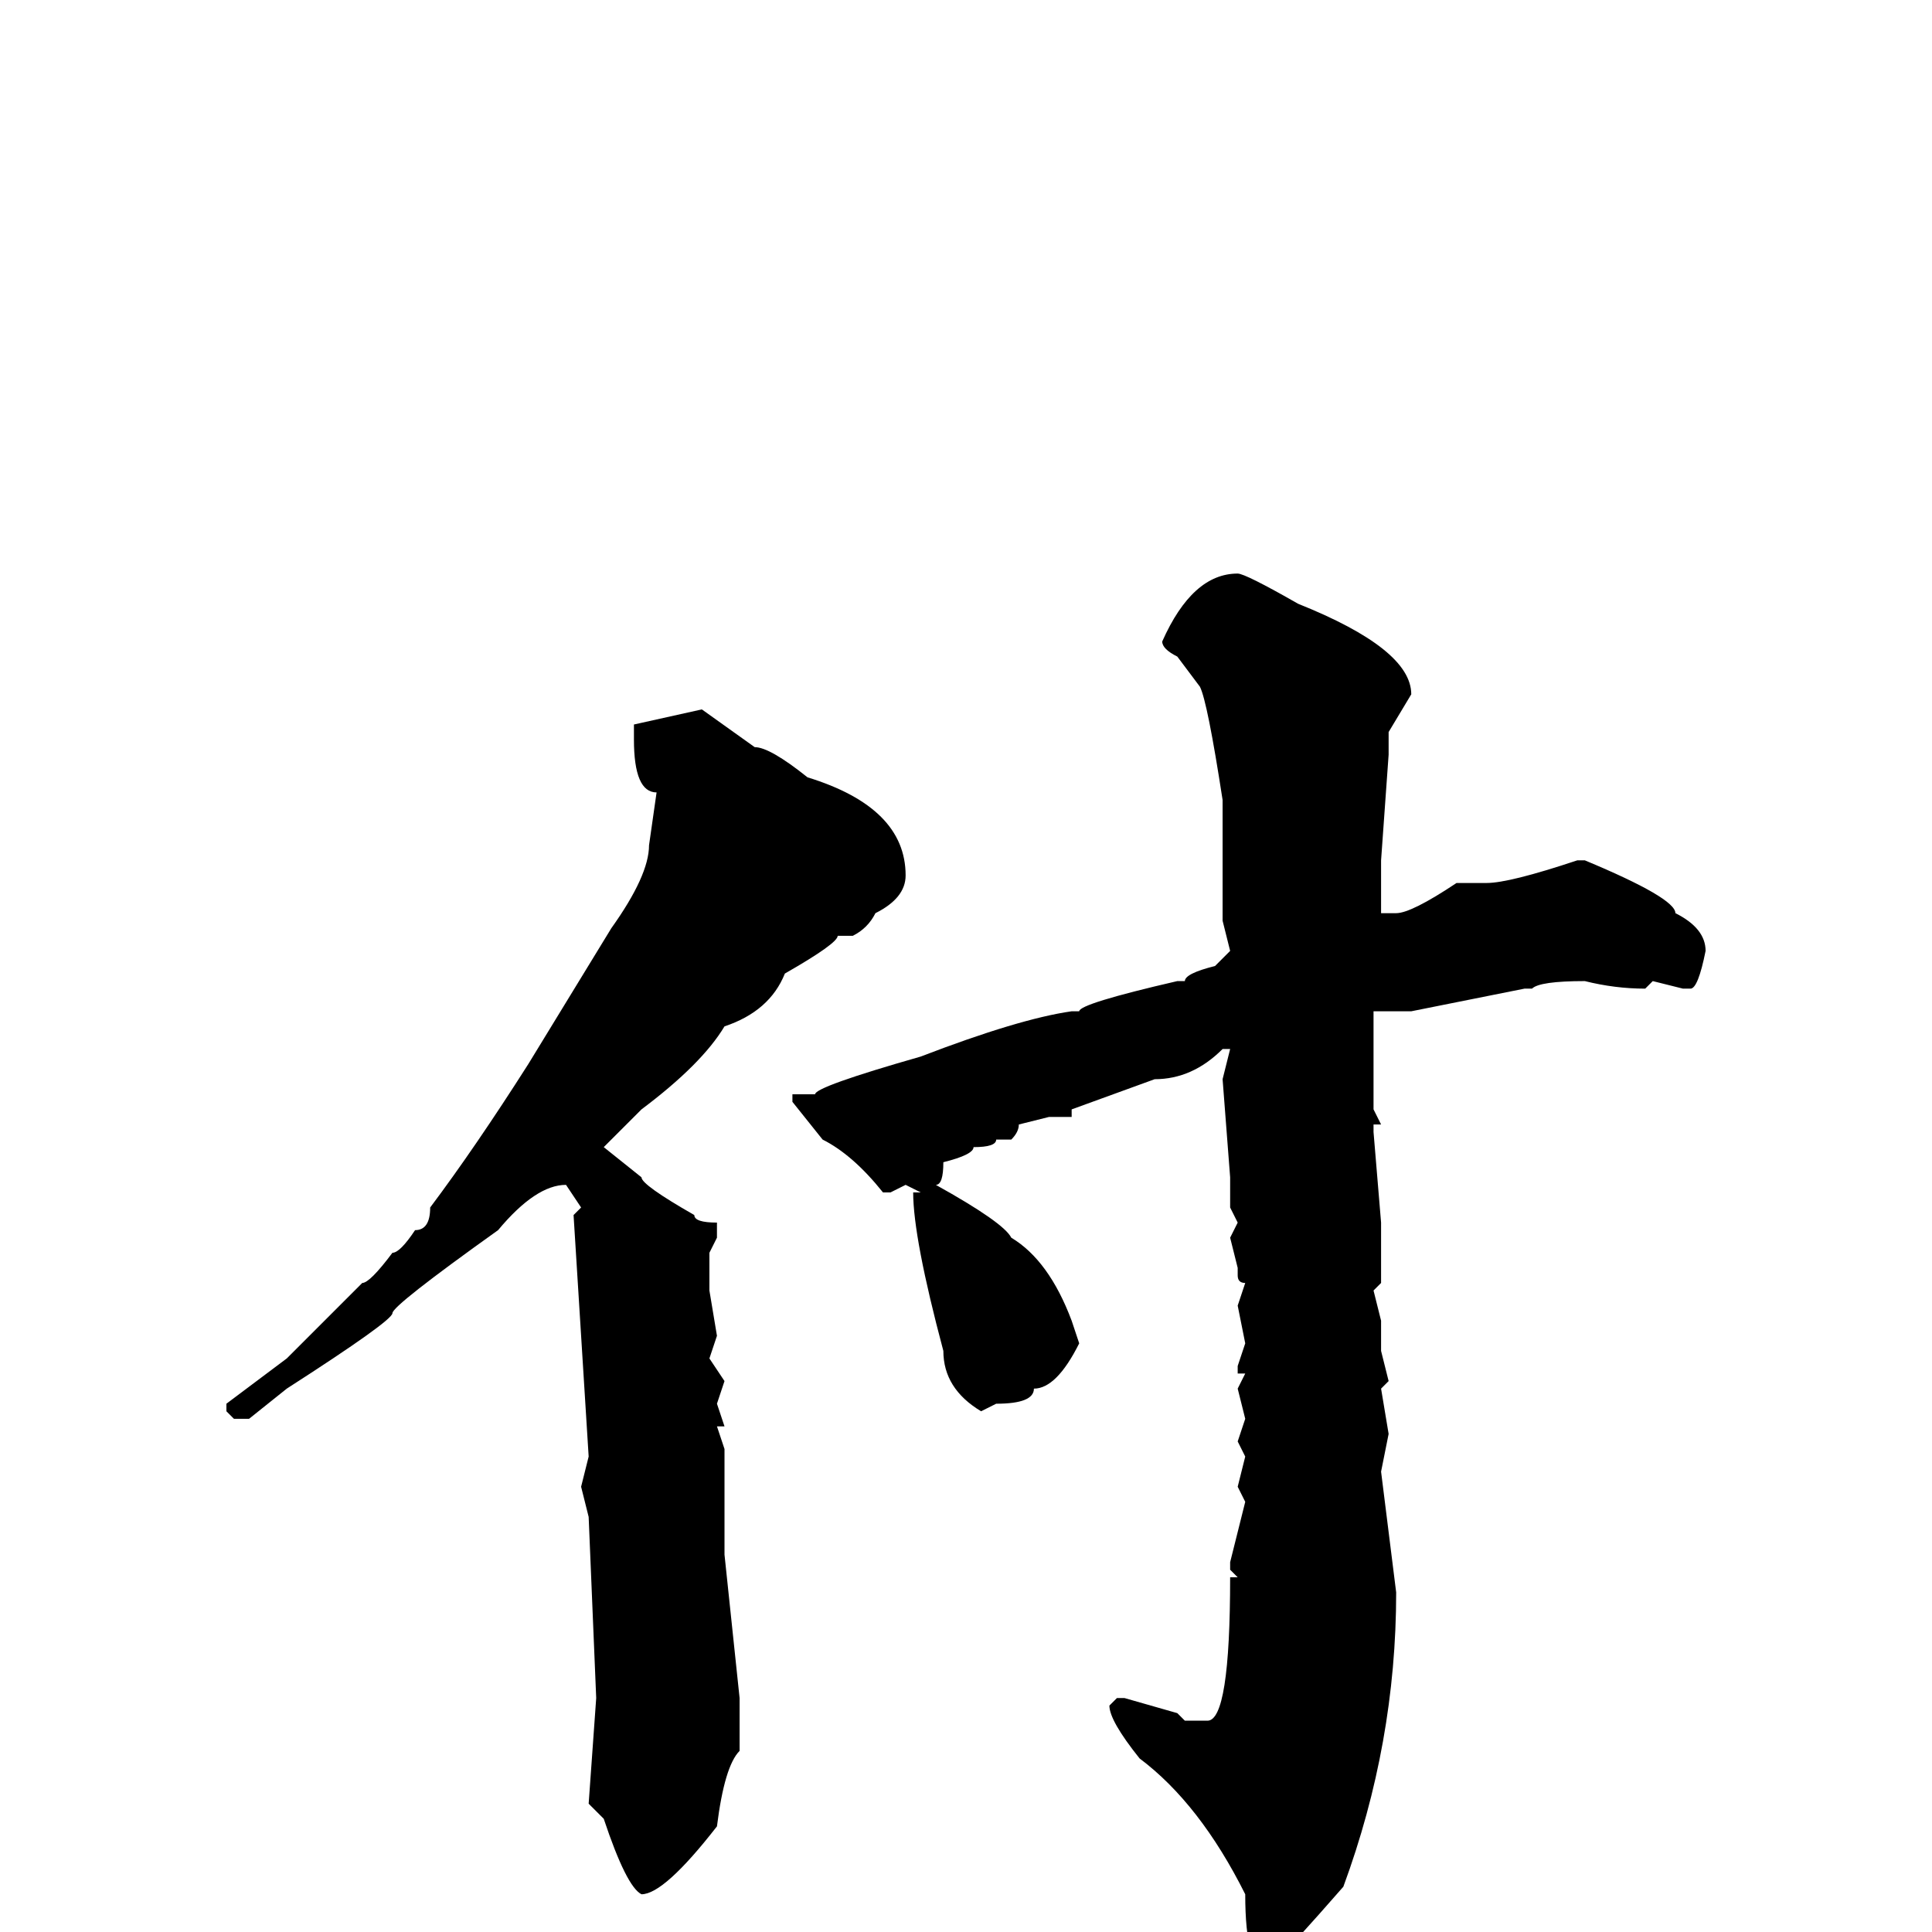 <svg xmlns="http://www.w3.org/2000/svg" viewBox="0 -256 256 256">
	<path fill="#000000" d="M164 -180Q165 -180 172 -176Q187 -170 187 -164L184 -159V-156L183 -142V-137V-135H185Q187 -135 193 -139H197Q200 -139 209 -142H210Q222 -137 222 -135Q226 -133 226 -130Q225 -125 224 -125H223L219 -126L218 -125Q214 -125 210 -126Q204 -126 203 -125H202L187 -122H182V-114V-109L183 -107H182V-106L183 -94V-91V-86L182 -85L183 -81V-77L184 -73L183 -72L184 -66L183 -61L185 -45Q185 -25 178 -6Q171 2 168 5Q165 5 165 -5Q159 -17 151 -23Q147 -28 147 -30L148 -31H149L156 -29L157 -28H160Q163 -28 163 -47H164L163 -48V-49L165 -57L164 -59L165 -63L164 -65L165 -68L164 -72L165 -74H164V-75L165 -78L164 -83L165 -86Q164 -86 164 -87V-88L163 -92L164 -94L163 -96V-100L162 -113L163 -117H162Q158 -113 153 -113L142 -109V-108H139L135 -107Q135 -106 134 -105H132Q132 -104 129 -104Q129 -103 125 -102Q125 -99 124 -99Q133 -94 134 -92Q139 -89 142 -81L143 -78Q140 -72 137 -72Q137 -70 132 -70L130 -69Q125 -72 125 -77Q121 -92 121 -98H122L120 -99L118 -98H117Q113 -103 109 -105L105 -110V-111H108Q108 -112 122 -116Q135 -121 142 -122H143Q143 -123 156 -126H157Q157 -127 161 -128L163 -130L162 -134V-145V-149V-150Q160 -163 159 -165L156 -169Q154 -170 154 -171Q158 -180 164 -180ZM93 -162L100 -157Q102 -157 107 -153Q120 -149 120 -140Q120 -137 116 -135Q115 -133 113 -132H111Q111 -131 104 -127Q102 -122 96 -120Q93 -115 85 -109L80 -104L85 -100Q85 -99 92 -95Q92 -94 95 -94V-92L94 -90V-86V-85L95 -79L94 -76L96 -73L95 -70L96 -67H95L96 -64V-57V-53V-50L98 -31V-24Q96 -22 95 -14Q88 -5 85 -5Q83 -6 80 -15L78 -17L79 -31L78 -55L77 -59L78 -63L76 -95L77 -96L75 -99Q71 -99 66 -93Q52 -83 52 -82Q52 -81 38 -72L33 -68H31L30 -69V-70L38 -76L48 -86Q49 -86 52 -90Q53 -90 55 -93Q57 -93 57 -96Q63 -104 70 -115L81 -133Q86 -140 86 -144L87 -151Q84 -151 84 -158V-160Z"/>
</svg>